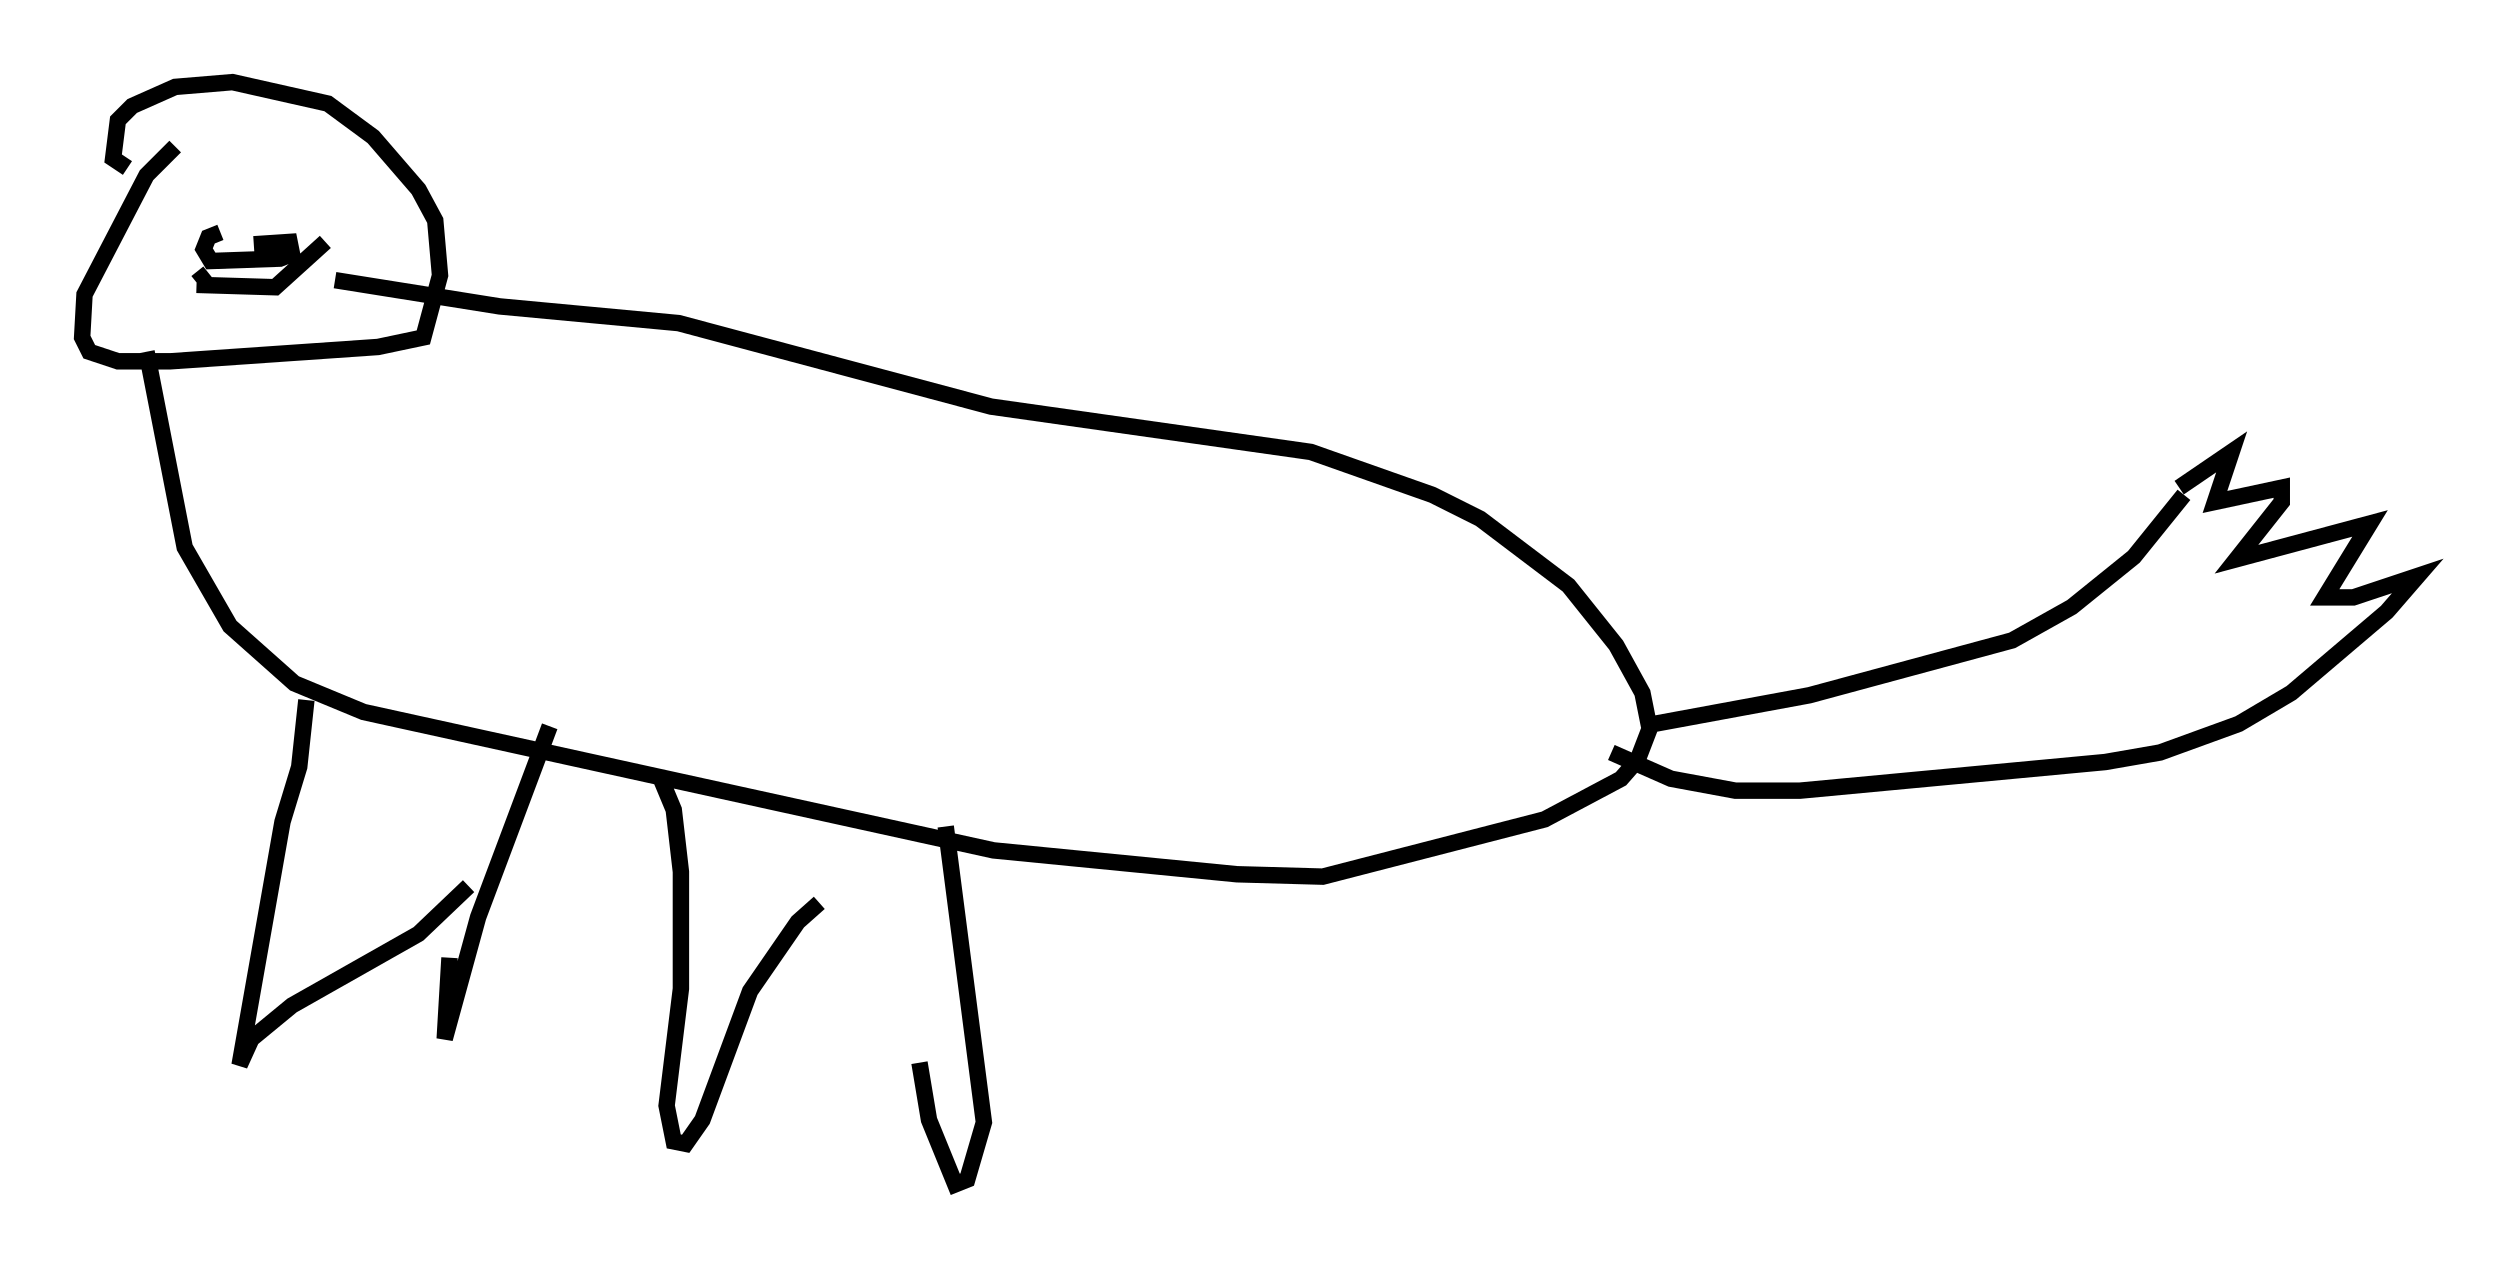 <?xml version="1.0" encoding="utf-8" ?>
<svg baseProfile="full" height="77.106" version="1.1" width="152.201" xmlns="http://www.w3.org/2000/svg" xmlns:ev="http://www.w3.org/2001/xml-events" xmlns:xlink="http://www.w3.org/1999/xlink"><defs /><rect fill="white" height="77.106" width="152.201" x="0" y="0" /><path d="M13.715, 7.179 m-3.05, 1.743 l-1.743, 1.743 -3.777, 7.263 l-0.145, 2.615 0.436, 0.872 l1.743, 0.581 3.196, 0.0 l12.637, -0.872 2.76, -0.581 l1.017, -3.777 -0.291, -3.341 l-1.017, -1.888 -2.76, -3.196 l-2.76, -2.034 -5.81, -1.307 l-3.486, 0.291 -2.615, 1.162 l-0.872, 0.872 -0.291, 2.324 l0.872, 0.581 m1.162, 11.184 l2.324, 11.911 2.76, 4.793 l3.922, 3.486 4.212, 1.743 l38.346, 8.425 14.816, 1.453 l5.229, 0.145 13.508, -3.486 l4.648, -2.469 1.017, -1.162 l0.726, -1.888 -0.436, -2.179 l-1.598, -2.905 -2.905, -3.631 l-5.374, -4.067 -2.905, -1.453 l-7.408, -2.615 -19.464, -2.76 l-19.028, -5.084 -10.894, -1.017 l-10.022, -1.598 m-1.743, 25.564 l-0.436, 4.067 -1.017, 3.341 l-2.615, 14.816 0.726, -1.598 l2.469, -2.034 7.698, -4.358 l3.05, -2.905 m4.939, -9.732 l-4.358, 11.62 -2.034, 7.408 l0.291, -4.939 m12.927, -10.749 l0.726, 1.743 0.436, 3.777 l0.0, 7.117 -0.872, 7.117 l0.436, 2.179 0.726, 0.145 l1.017, -1.453 2.905, -7.844 l2.905, -4.212 1.307, -1.162 m7.698, -4.648 l2.324, 18.011 -1.017, 3.486 l-0.726, 0.291 -1.598, -3.922 l-0.581, -3.486 m44.737, -20.626 l9.441, -1.743 12.346, -3.341 l3.631, -2.034 3.777, -3.05 l3.05, -3.777 m-0.291, -0.436 l3.196, -2.179 -1.017, 3.05 l4.067, -0.872 0.0, 0.872 l-2.76, 3.486 8.134, -2.179 l-2.76, 4.503 1.743, 0.0 l3.922, -1.307 -1.888, 2.179 l-5.81, 4.939 -3.196, 1.888 l-4.793, 1.743 -3.341, 0.581 l-18.592, 1.743 -3.922, 0.0 l-3.922, -0.726 -3.631, -1.598 m-84.681, -31.665 l-0.726, 0.291 -0.291, 0.726 l0.436, 0.726 4.212, -0.145 l0.726, -0.291 -0.145, -0.726 l-2.179, 0.145 m-2.76, 1.743 l-0.726, 0.581 m0.0, 0.145 l4.793, 0.145 3.05, -2.76 m-8.86, -3.631 " fill="none" stroke="black" stroke-width="1" /></svg>